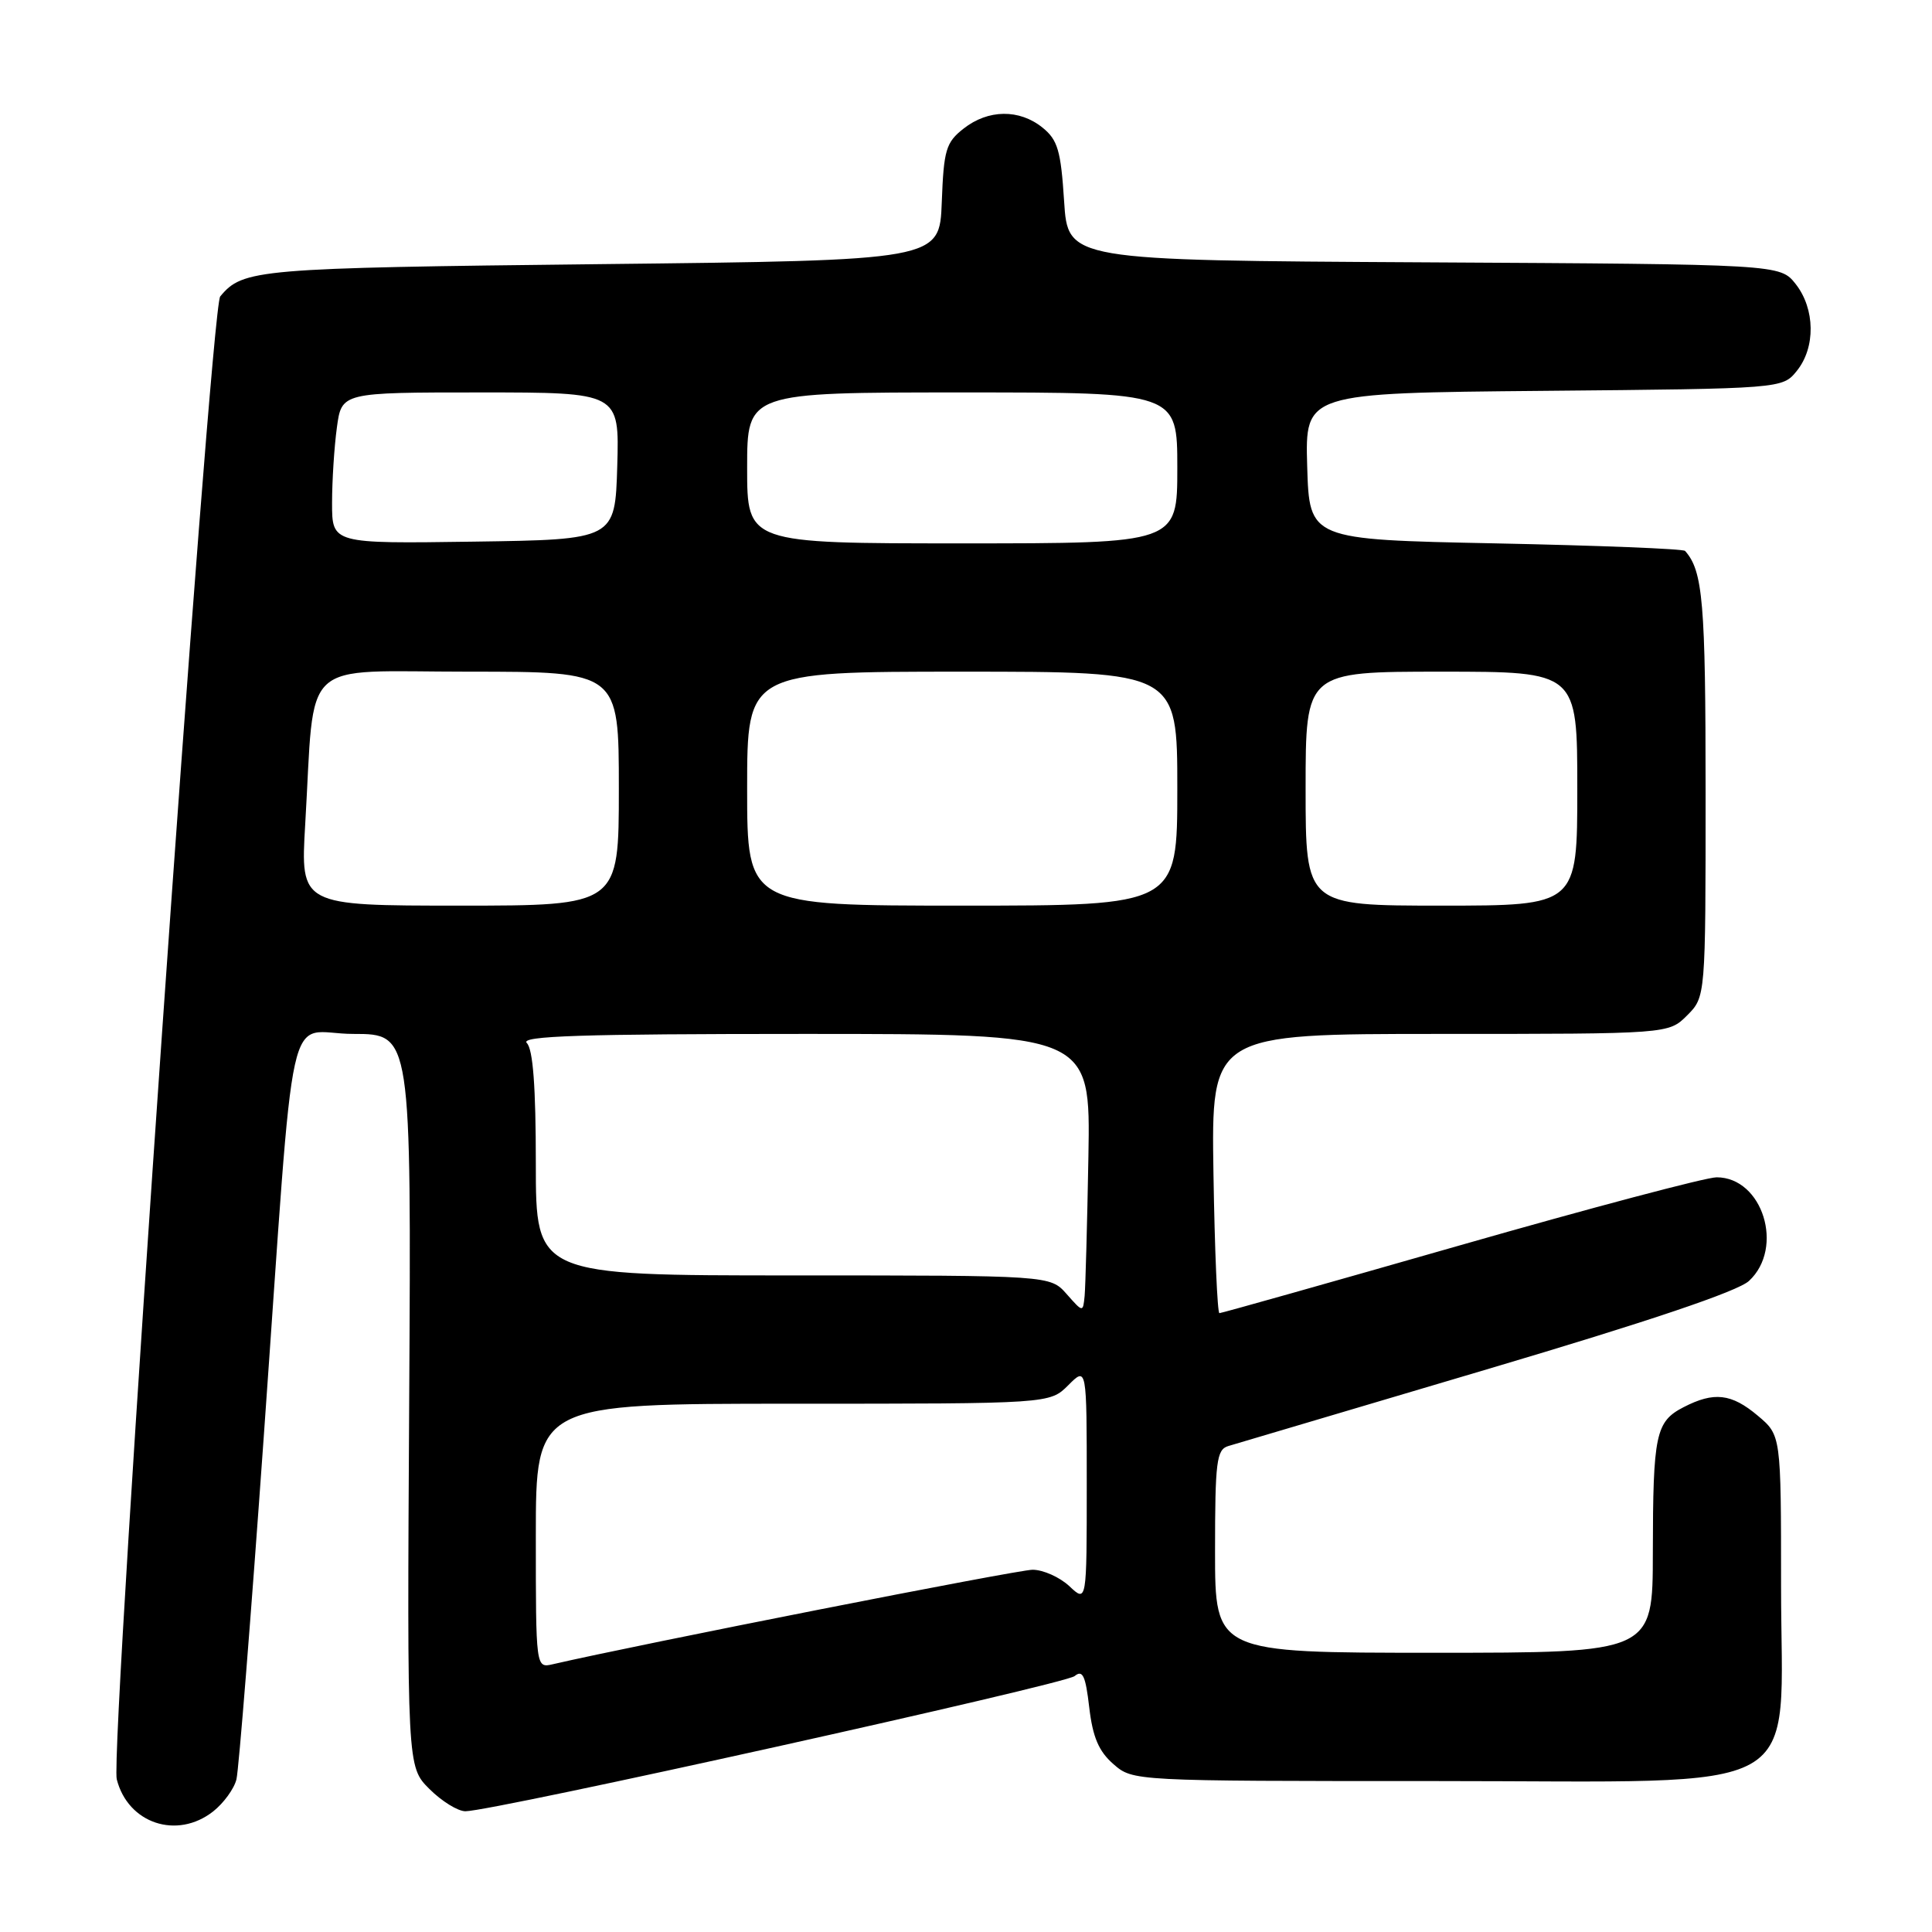 <?xml version="1.0" encoding="UTF-8" standalone="no"?>
<!DOCTYPE svg PUBLIC "-//W3C//DTD SVG 1.1//EN" "http://www.w3.org/Graphics/SVG/1.1/DTD/svg11.dtd" >
<svg xmlns="http://www.w3.org/2000/svg" xmlns:xlink="http://www.w3.org/1999/xlink" version="1.1" viewBox="0 0 256 256">
 <g >
 <path fill="currentColor"
d=" M 28.25 240.02 C 29.64 238.92 31.03 237.01 31.33 235.77 C 31.64 234.52 33.26 214.15 34.94 190.50 C 39.24 130.10 37.70 137.00 46.82 137.00 C 54.50 137.00 54.50 137.00 54.22 185.55 C 53.94 234.10 53.94 234.10 56.90 237.05 C 58.52 238.67 60.67 240.00 61.67 240.00 C 65.26 240.00 141.09 223.17 142.39 222.09 C 143.46 221.21 143.84 222.03 144.33 226.24 C 144.79 230.18 145.59 232.06 147.53 233.75 C 150.11 236.00 150.11 236.00 190.13 236.00 C 240.53 236.00 236.00 238.55 236.00 210.17 C 236.00 190.18 236.00 190.18 232.92 187.59 C 229.42 184.64 227.11 184.38 223.08 186.46 C 219.38 188.37 219.03 190.04 219.01 205.75 C 219.00 219.00 219.00 219.00 190.00 219.00 C 161.00 219.00 161.00 219.00 161.00 205.57 C 161.00 193.64 161.20 192.08 162.75 191.61 C 163.71 191.33 179.12 186.75 197.00 181.45 C 218.43 175.10 230.27 171.11 231.75 169.73 C 236.48 165.35 233.56 156.00 227.46 156.00 C 226.07 156.00 210.79 160.05 193.50 165.00 C 176.21 169.95 161.85 174.00 161.58 174.00 C 161.31 174.00 160.95 165.67 160.79 155.50 C 160.50 137.00 160.50 137.00 190.80 137.00 C 221.09 137.00 221.09 137.00 223.55 134.55 C 226.00 132.09 226.00 132.09 226.00 104.98 C 226.00 79.81 225.65 75.65 223.28 73.00 C 223.04 72.72 211.74 72.28 198.17 72.00 C 173.50 71.50 173.50 71.50 173.21 61.79 C 172.93 52.08 172.93 52.08 204.55 51.79 C 236.18 51.50 236.18 51.50 238.09 49.14 C 240.59 46.05 240.52 40.93 237.94 37.64 C 235.87 35.02 235.87 35.02 188.69 34.76 C 141.50 34.50 141.50 34.50 141.00 26.66 C 140.57 19.96 140.16 18.54 138.14 16.91 C 135.07 14.43 130.93 14.48 127.68 17.04 C 125.34 18.87 125.05 19.86 124.79 26.79 C 124.50 34.50 124.50 34.50 79.50 35.00 C 33.95 35.51 32.19 35.66 29.18 39.28 C 27.87 40.87 14.53 232.00 15.47 235.76 C 16.95 241.62 23.45 243.79 28.25 240.02 Z  M 71.00 203.52 C 71.00 186.00 71.00 186.00 105.05 186.00 C 139.09 186.00 139.09 186.00 141.55 183.55 C 144.00 181.09 144.00 181.09 144.00 196.72 C 144.00 212.35 144.00 212.35 141.69 210.17 C 140.41 208.98 138.22 208.00 136.82 208.00 C 134.84 208.00 84.53 217.91 73.25 220.52 C 71.00 221.04 71.00 221.04 71.00 203.52 Z  M 141.33 171.46 C 139.15 169.00 139.15 169.00 105.08 169.00 C 71.00 169.00 71.00 169.00 71.00 154.20 C 71.00 144.02 70.63 139.03 69.80 138.20 C 68.87 137.27 77.03 137.00 106.55 137.00 C 144.50 137.00 144.50 137.00 144.22 153.25 C 144.06 162.19 143.83 170.49 143.72 171.71 C 143.50 173.92 143.50 173.92 141.33 171.46 Z  M 40.44 109.25 C 41.77 86.80 39.42 89.00 62.09 89.00 C 82.00 89.00 82.00 89.00 82.00 104.50 C 82.00 120.00 82.00 120.00 60.90 120.00 C 39.81 120.00 39.81 120.00 40.44 109.25 Z  M 99.00 104.50 C 99.00 89.00 99.00 89.00 127.50 89.00 C 156.00 89.00 156.00 89.00 156.00 104.50 C 156.00 120.00 156.00 120.00 127.50 120.00 C 99.00 120.00 99.00 120.00 99.00 104.50 Z  M 173.00 104.50 C 173.00 89.00 173.00 89.00 191.00 89.00 C 209.00 89.00 209.00 89.00 209.00 104.50 C 209.00 120.00 209.00 120.00 191.00 120.00 C 173.00 120.00 173.00 120.00 173.00 104.50 Z  M 44.00 66.66 C 44.00 63.70 44.29 59.19 44.64 56.64 C 45.27 52.00 45.27 52.00 63.67 52.00 C 82.07 52.00 82.07 52.00 81.79 61.75 C 81.50 71.50 81.50 71.50 62.75 71.77 C 44.00 72.04 44.00 72.04 44.00 66.66 Z  M 99.00 62.00 C 99.00 52.00 99.00 52.00 127.50 52.00 C 156.00 52.00 156.00 52.00 156.00 62.00 C 156.00 72.00 156.00 72.00 127.50 72.00 C 99.00 72.00 99.00 72.00 99.00 62.00 Z "/>
</g>
</svg>
